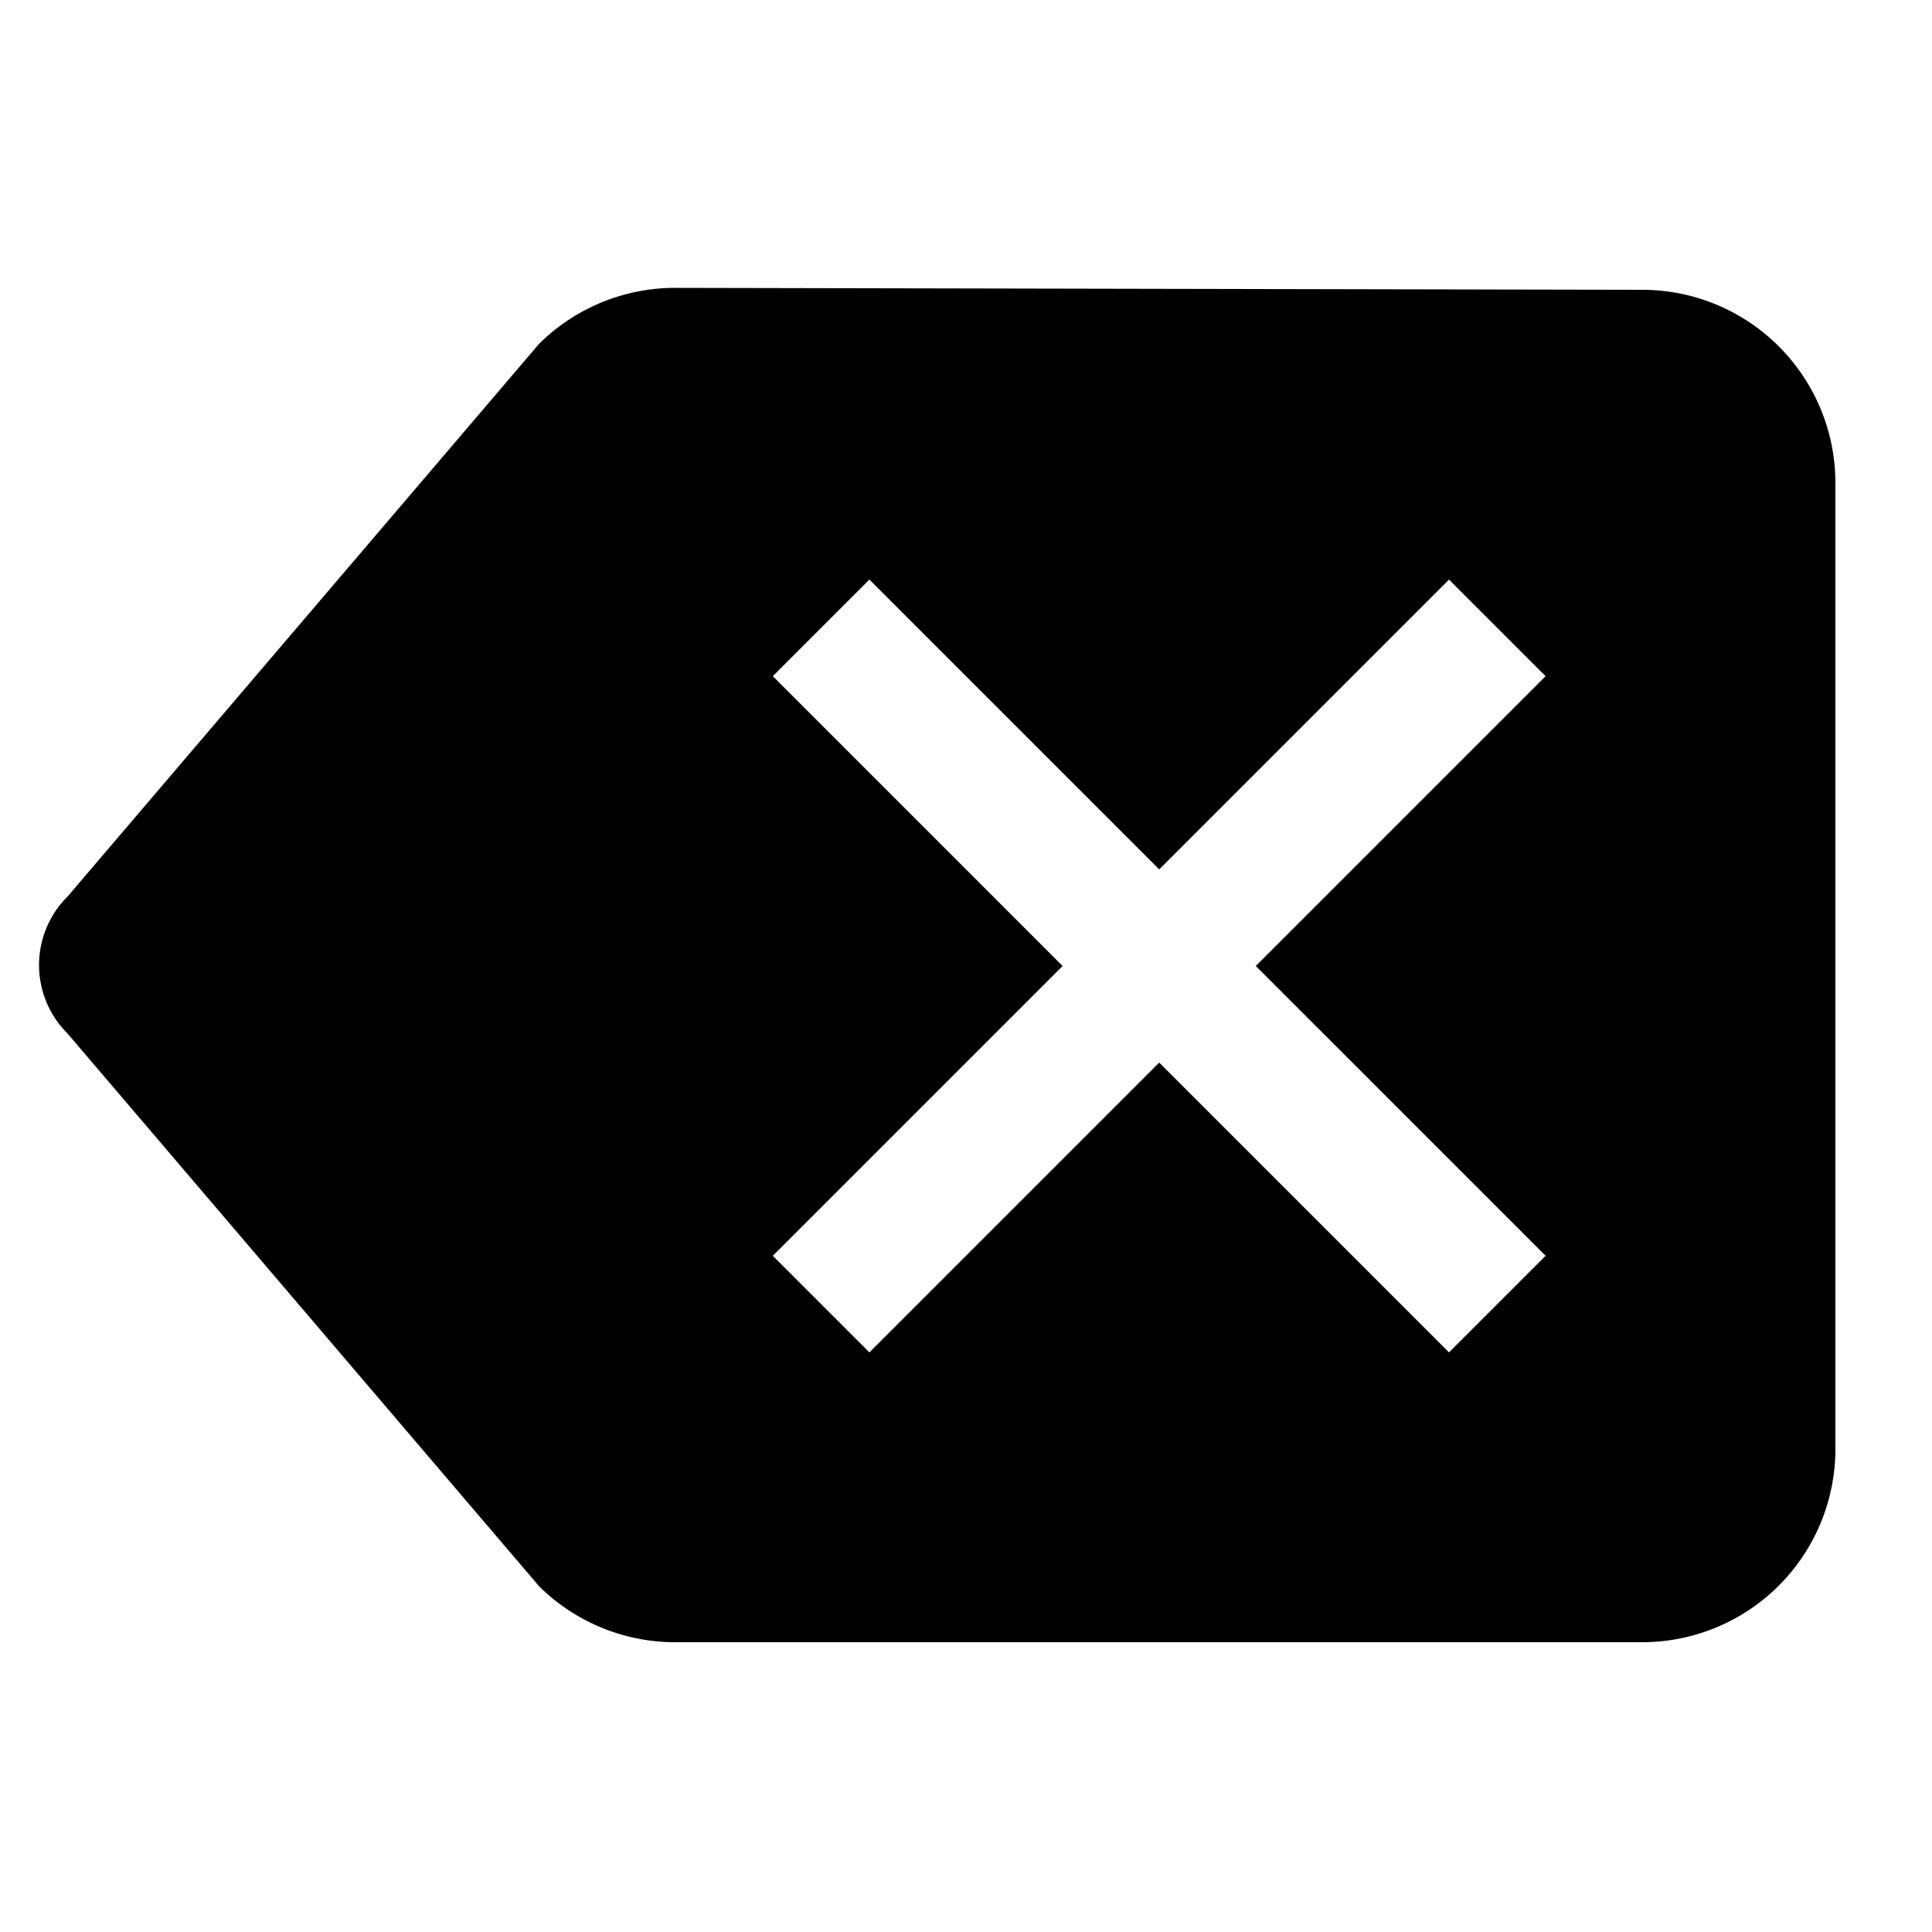<svg xmlns='http://www.w3.org/2000/svg' viewBox='0 0 100 100'>
	<path d='M85,15 a10,10 0 0 1 10,10 v50 a10,10 0 0 1 -10,10 h-50 a10,10 0 0 1 -7.1,-2.9 l-24.4,-28.6 a5,5 0 0 1 0,-7.1 l24.4,-28.6 a10,10 0 0 1 7.1,-2.9 Z M60,45 l-15,-15 l-5,5 l15,15 l-15,15 l5,5 l15,-15 l15,15 l5,-5 l-15,-15 l15,-15 l-5,-5 Z'/>
</svg>
